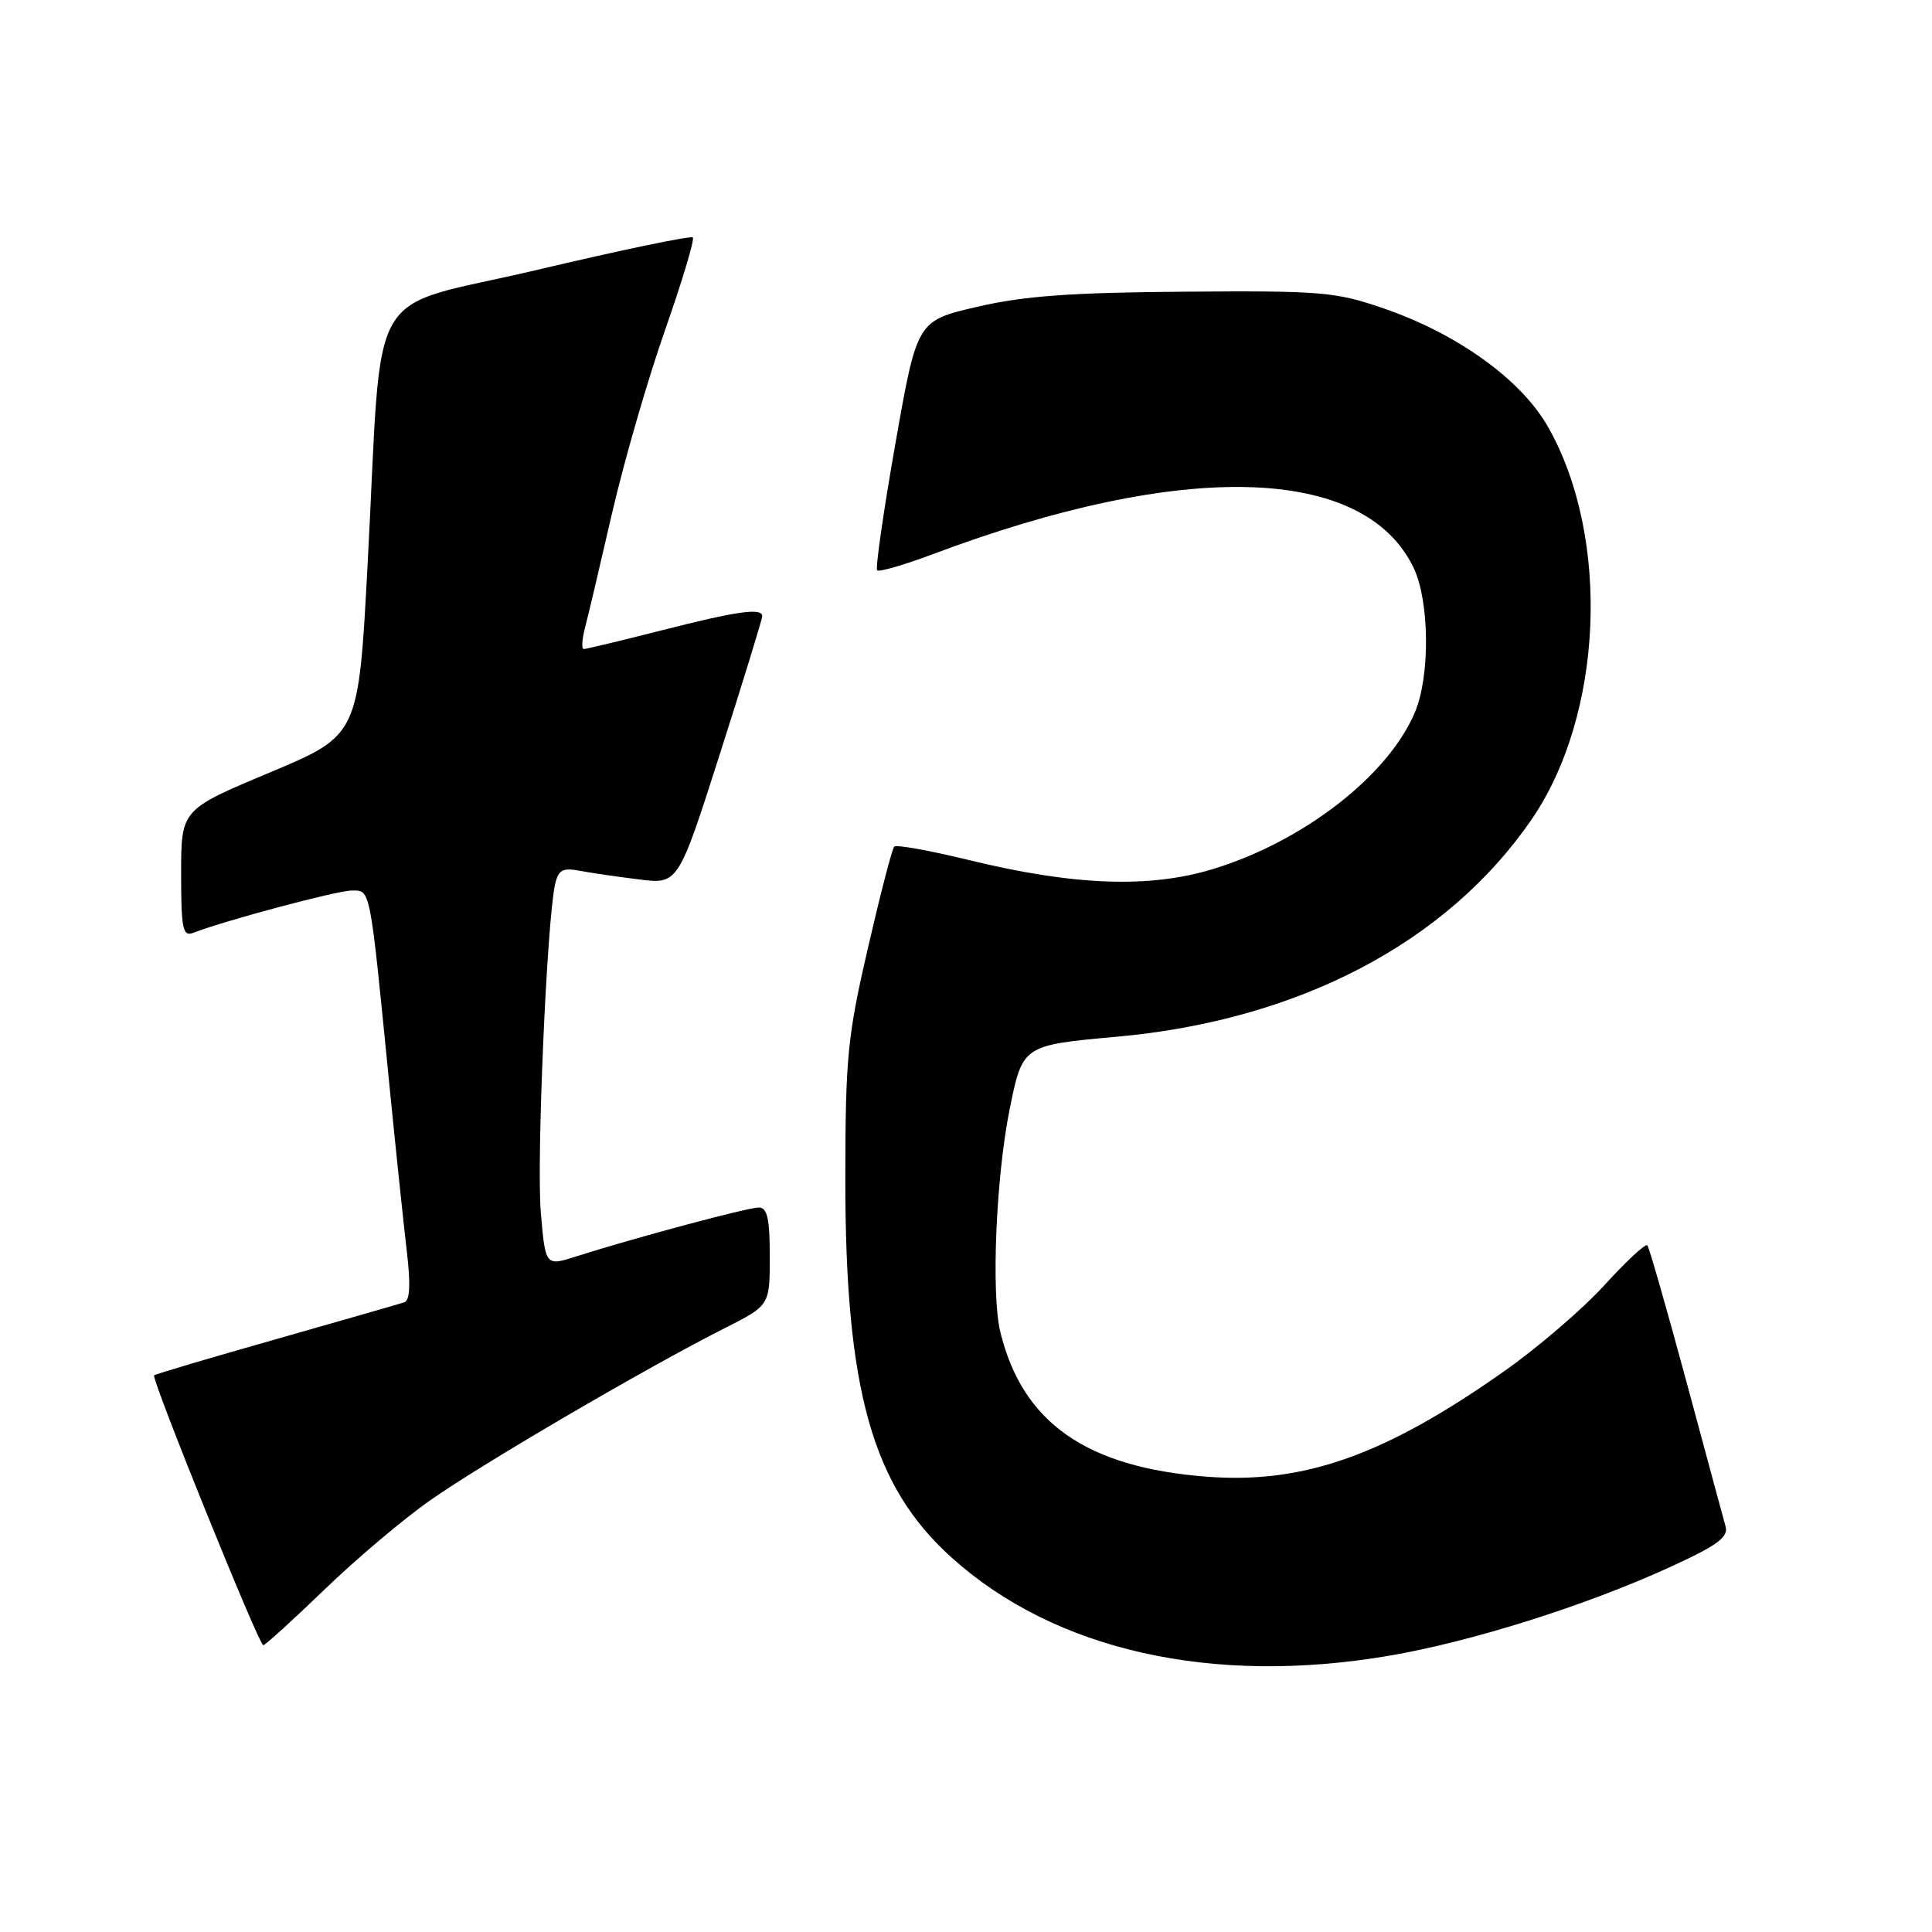 <?xml version="1.0" encoding="UTF-8" standalone="no"?>
<!DOCTYPE svg PUBLIC "-//W3C//DTD SVG 1.1//EN" "http://www.w3.org/Graphics/SVG/1.1/DTD/svg11.dtd" >
<svg xmlns="http://www.w3.org/2000/svg" xmlns:xlink="http://www.w3.org/1999/xlink" version="1.1" viewBox="0 0 256 256">
 <g >
 <path fill="currentColor"
d=" M 184.07 219.39 C 195.03 217.52 210.18 212.74 221.32 207.63 C 227.53 204.79 229.05 203.68 228.65 202.27 C 228.38 201.30 226.03 192.62 223.44 183.00 C 220.84 173.38 218.52 165.28 218.28 165.01 C 218.05 164.74 215.52 167.08 212.67 170.21 C 209.83 173.35 203.90 178.45 199.50 181.56 C 183.59 192.81 172.78 196.66 159.90 195.67 C 143.94 194.44 135.48 188.52 132.55 176.50 C 131.32 171.47 131.97 155.98 133.78 147.00 C 135.50 138.50 135.50 138.50 148.00 137.37 C 172.07 135.20 191.70 124.92 202.92 108.62 C 212.44 94.78 213.45 71.32 205.16 56.63 C 201.62 50.35 193.21 44.27 183.36 40.87 C 176.98 38.67 175.12 38.51 157.00 38.65 C 141.94 38.76 135.68 39.21 129.50 40.65 C 121.51 42.50 121.51 42.50 118.64 58.81 C 117.06 67.77 115.98 75.31 116.23 75.57 C 116.49 75.82 119.75 74.87 123.50 73.47 C 156.81 60.93 180.84 61.61 187.33 75.28 C 189.42 79.70 189.51 89.53 187.50 94.34 C 183.99 102.75 172.70 111.52 160.67 115.17 C 152.24 117.73 142.24 117.35 128.25 113.93 C 123.16 112.69 118.77 111.90 118.49 112.18 C 118.21 112.45 116.65 118.49 115.01 125.59 C 112.30 137.30 112.02 140.14 112.01 156.16 C 111.99 184.18 115.57 196.94 126.12 206.41 C 139.81 218.72 160.65 223.39 184.07 219.39 Z  M 42.93 210.69 C 47.09 206.66 53.42 201.31 57.00 198.80 C 63.82 194.00 85.79 181.15 96.01 176.00 C 102.00 172.97 102.00 172.97 102.00 166.49 C 102.00 161.48 101.67 160.00 100.54 160.00 C 99.08 160.00 84.05 164.03 76.39 166.47 C 72.27 167.79 72.27 167.79 71.66 160.64 C 71.08 153.82 72.46 122.05 73.55 117.18 C 73.98 115.27 74.56 114.95 76.79 115.38 C 78.28 115.66 81.83 116.18 84.69 116.53 C 89.87 117.17 89.87 117.17 95.44 99.74 C 98.50 90.16 101.00 82.02 101.00 81.66 C 101.00 80.50 97.75 80.96 87.72 83.51 C 82.34 84.88 77.68 86.00 77.36 86.00 C 77.04 86.00 77.11 84.76 77.50 83.25 C 77.90 81.74 79.52 74.88 81.10 68.00 C 82.69 61.12 85.85 50.20 88.13 43.72 C 90.40 37.24 92.06 31.72 91.80 31.46 C 91.54 31.21 82.28 33.13 71.22 35.75 C 47.98 41.24 50.77 36.39 48.70 74.97 C 47.50 97.43 47.50 97.43 35.75 102.36 C 24.00 107.28 24.00 107.28 24.00 115.75 C 24.00 123.05 24.22 124.13 25.58 123.61 C 29.95 121.93 44.69 118.00 46.61 118.00 C 49.12 118.00 48.97 117.21 51.57 143.50 C 52.44 152.30 53.50 162.36 53.91 165.85 C 54.42 170.14 54.32 172.31 53.58 172.56 C 52.99 172.76 45.35 174.95 36.61 177.44 C 27.87 179.92 20.58 182.08 20.42 182.24 C 20.01 182.65 34.31 218.00 34.88 218.00 C 35.14 218.00 38.76 214.71 42.93 210.69 Z "/>
</g>
</svg>